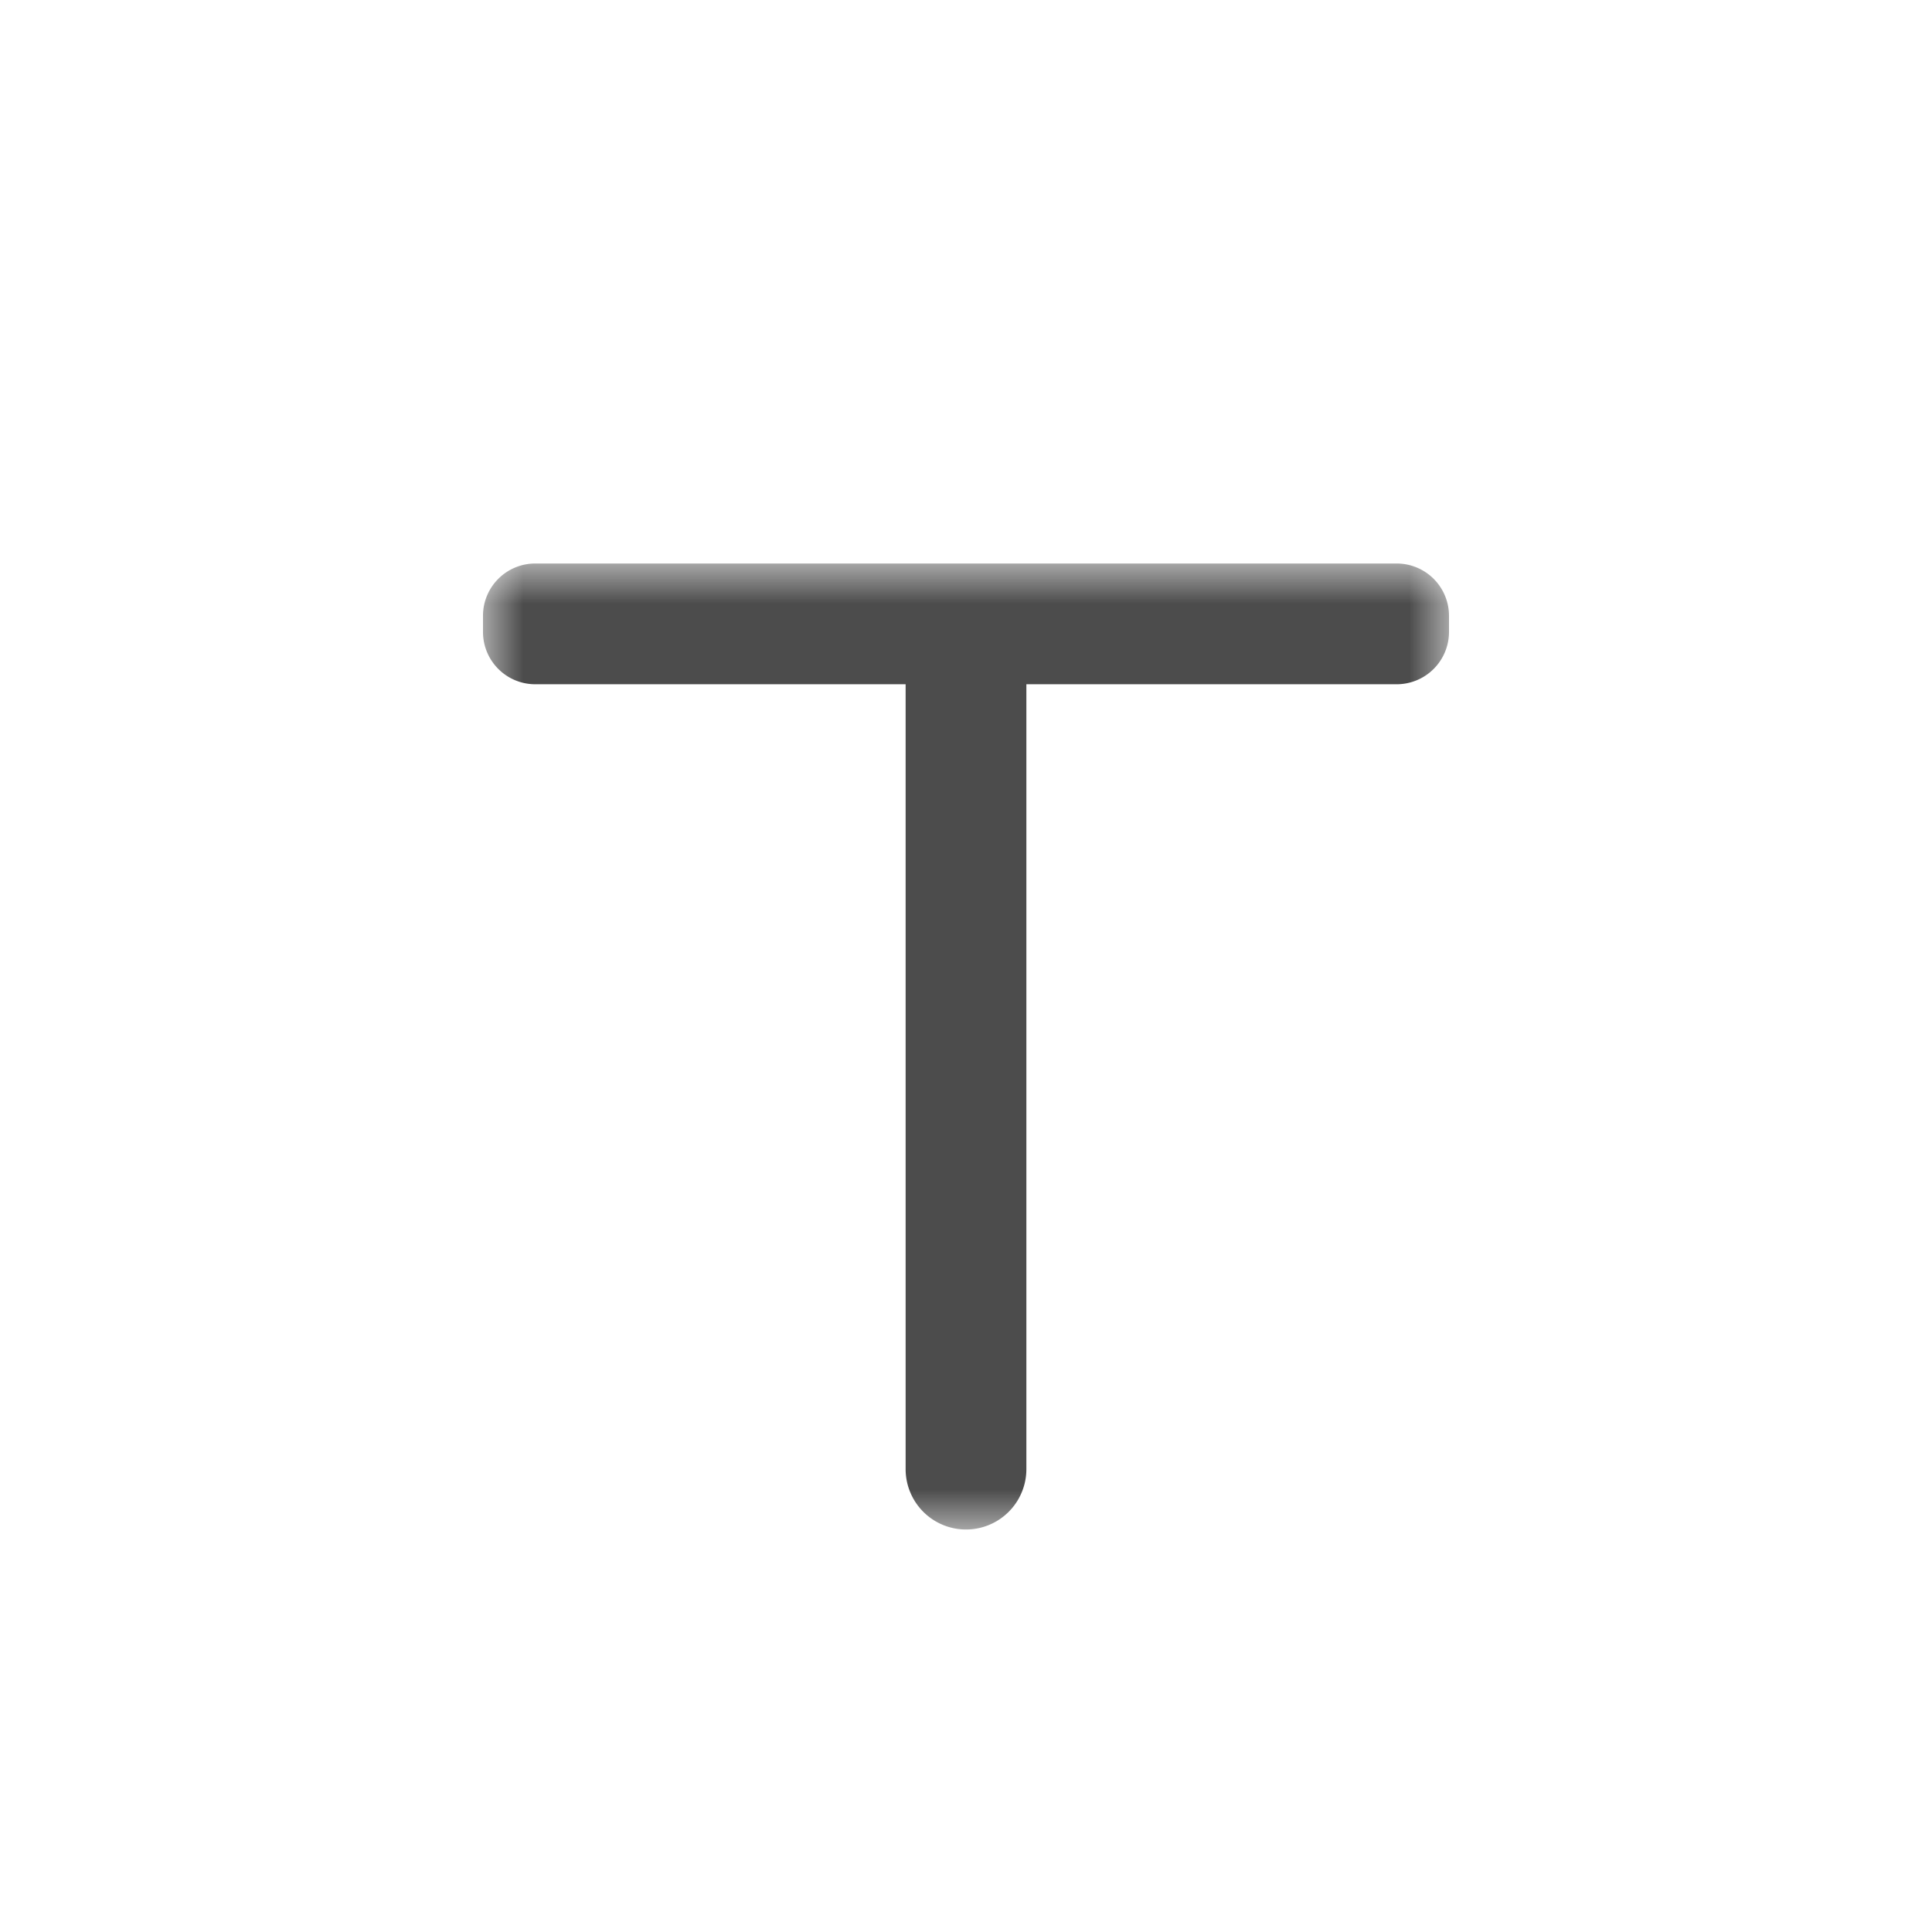 <svg width="24" height="24" viewBox="0 0 24 24" xmlns="http://www.w3.org/2000/svg" xmlns:xlink="http://www.w3.org/1999/xlink">
    <defs>
        <path id="rm0adamoea" d="M0 0h12v12H0z"/>
    </defs>
    <g fill="none" fill-rule="evenodd">
        <path d="M0 0h24v24H0z"/>
        <g transform="translate(6 7)">
            <mask id="v8ejln6pvb" fill="#fff">
                <use xlink:href="#rm0adamoea"/>
            </mask>
            <path d="M11.35 0H.649A.649.649 0 0 0 0 .649V.85c0 .359.29.65.649.65H5.25v9.75a.75.75 0 1 0 1.5 0V1.5h4.6A.65.65 0 0 0 12 .85V.649A.65.65 0 0 0 11.35 0" fill="#4C4C4C" mask="url(#v8ejln6pvb)"/>
        </g>
    </g>
</svg>
